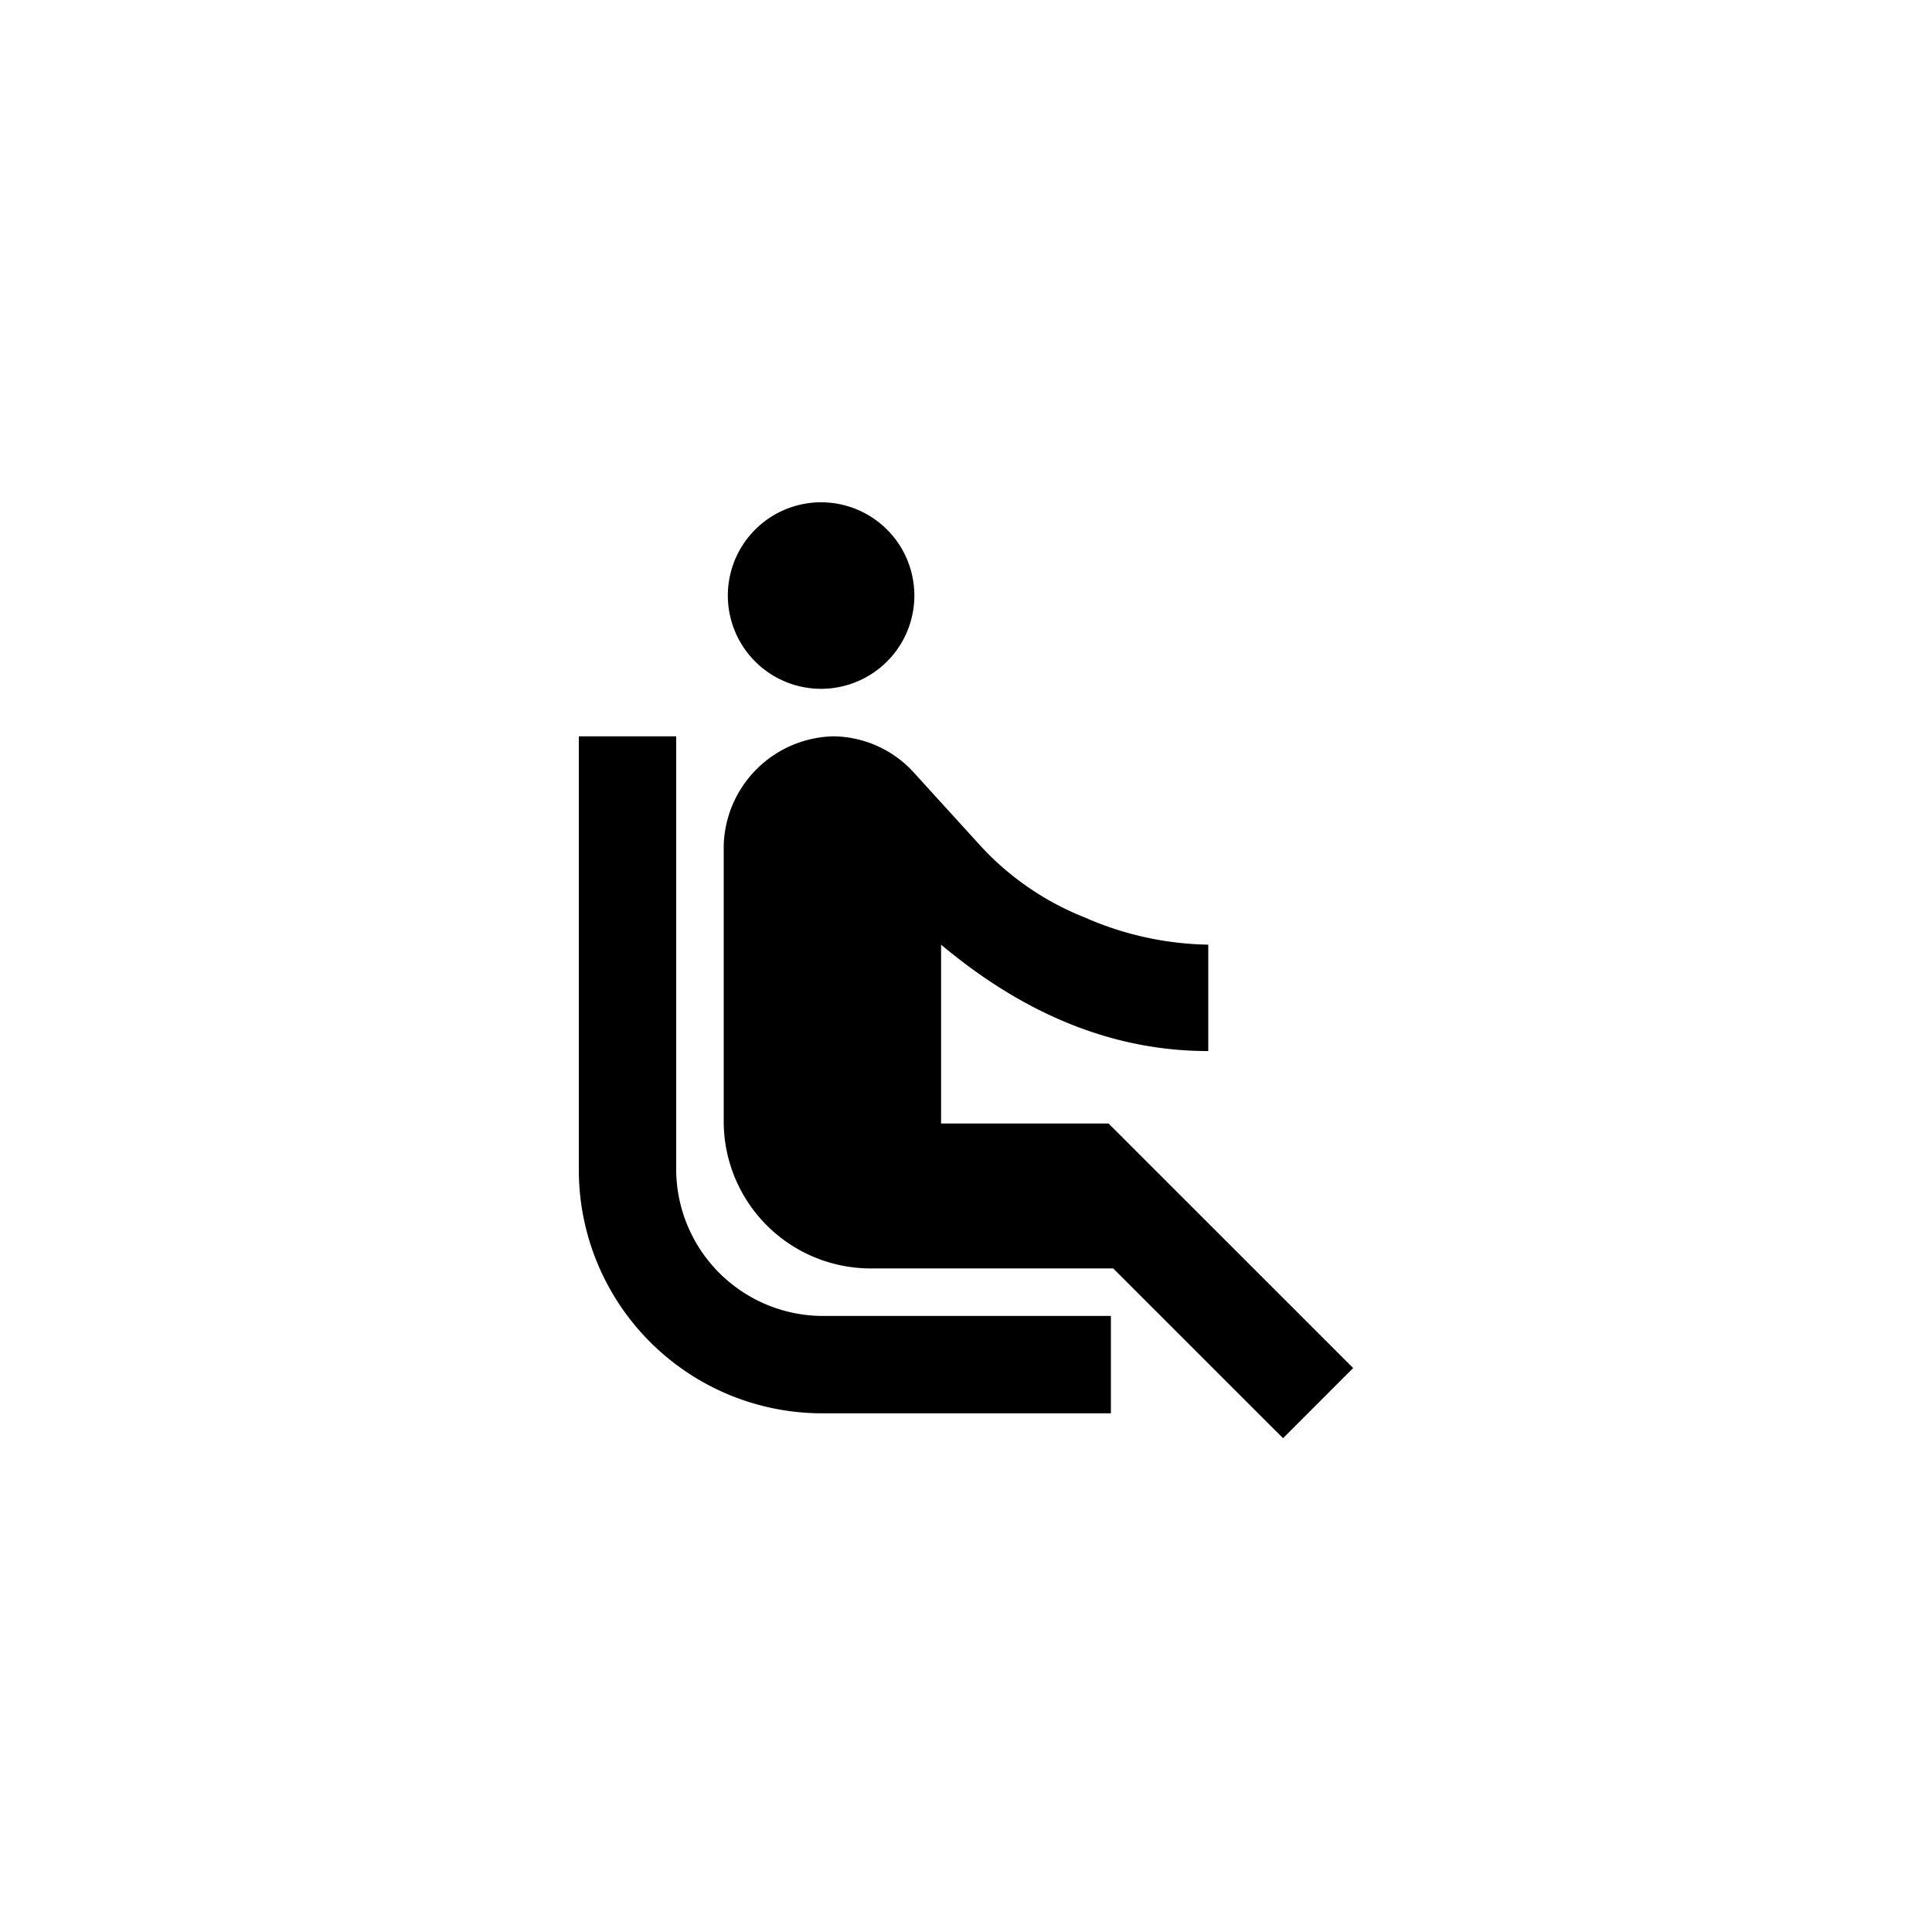 <svg xmlns="http://www.w3.org/2000/svg" width="100" height="100" viewBox="0 0 100 100">
<defs>
    <style>
      .cls-1 {
        fill-rule: evenodd;
      }
    </style>
  </defs>
  <path id="_" data-name="" class="cls-1" d="M1088.38,431.278h-8.67V422.02q6.57,5.51,13.83,5.508V422.02a16.476,16.476,0,0,1-6.39-1.407,14.679,14.679,0,0,1-5.33-3.632l-3.52-3.868a5.706,5.706,0,0,0-4.1-1.875h-0.11a5.814,5.814,0,0,0-5.63,5.625v14.415a7.611,7.611,0,0,0,7.5,7.5h12.66l8.79,8.789,3.63-3.633ZM1066,411.238h-5.04v22.5a12.6,12.6,0,0,0,12.54,12.54h15v-5.04h-15a7.61,7.61,0,0,1-7.5-7.5v-22.5Zm11.02-3.984a4.827,4.827,0,1,0-3.52,1.524A4.842,4.842,0,0,0,1077.02,407.254Z" transform="translate(-1031 -373.125)"/>
</svg>
